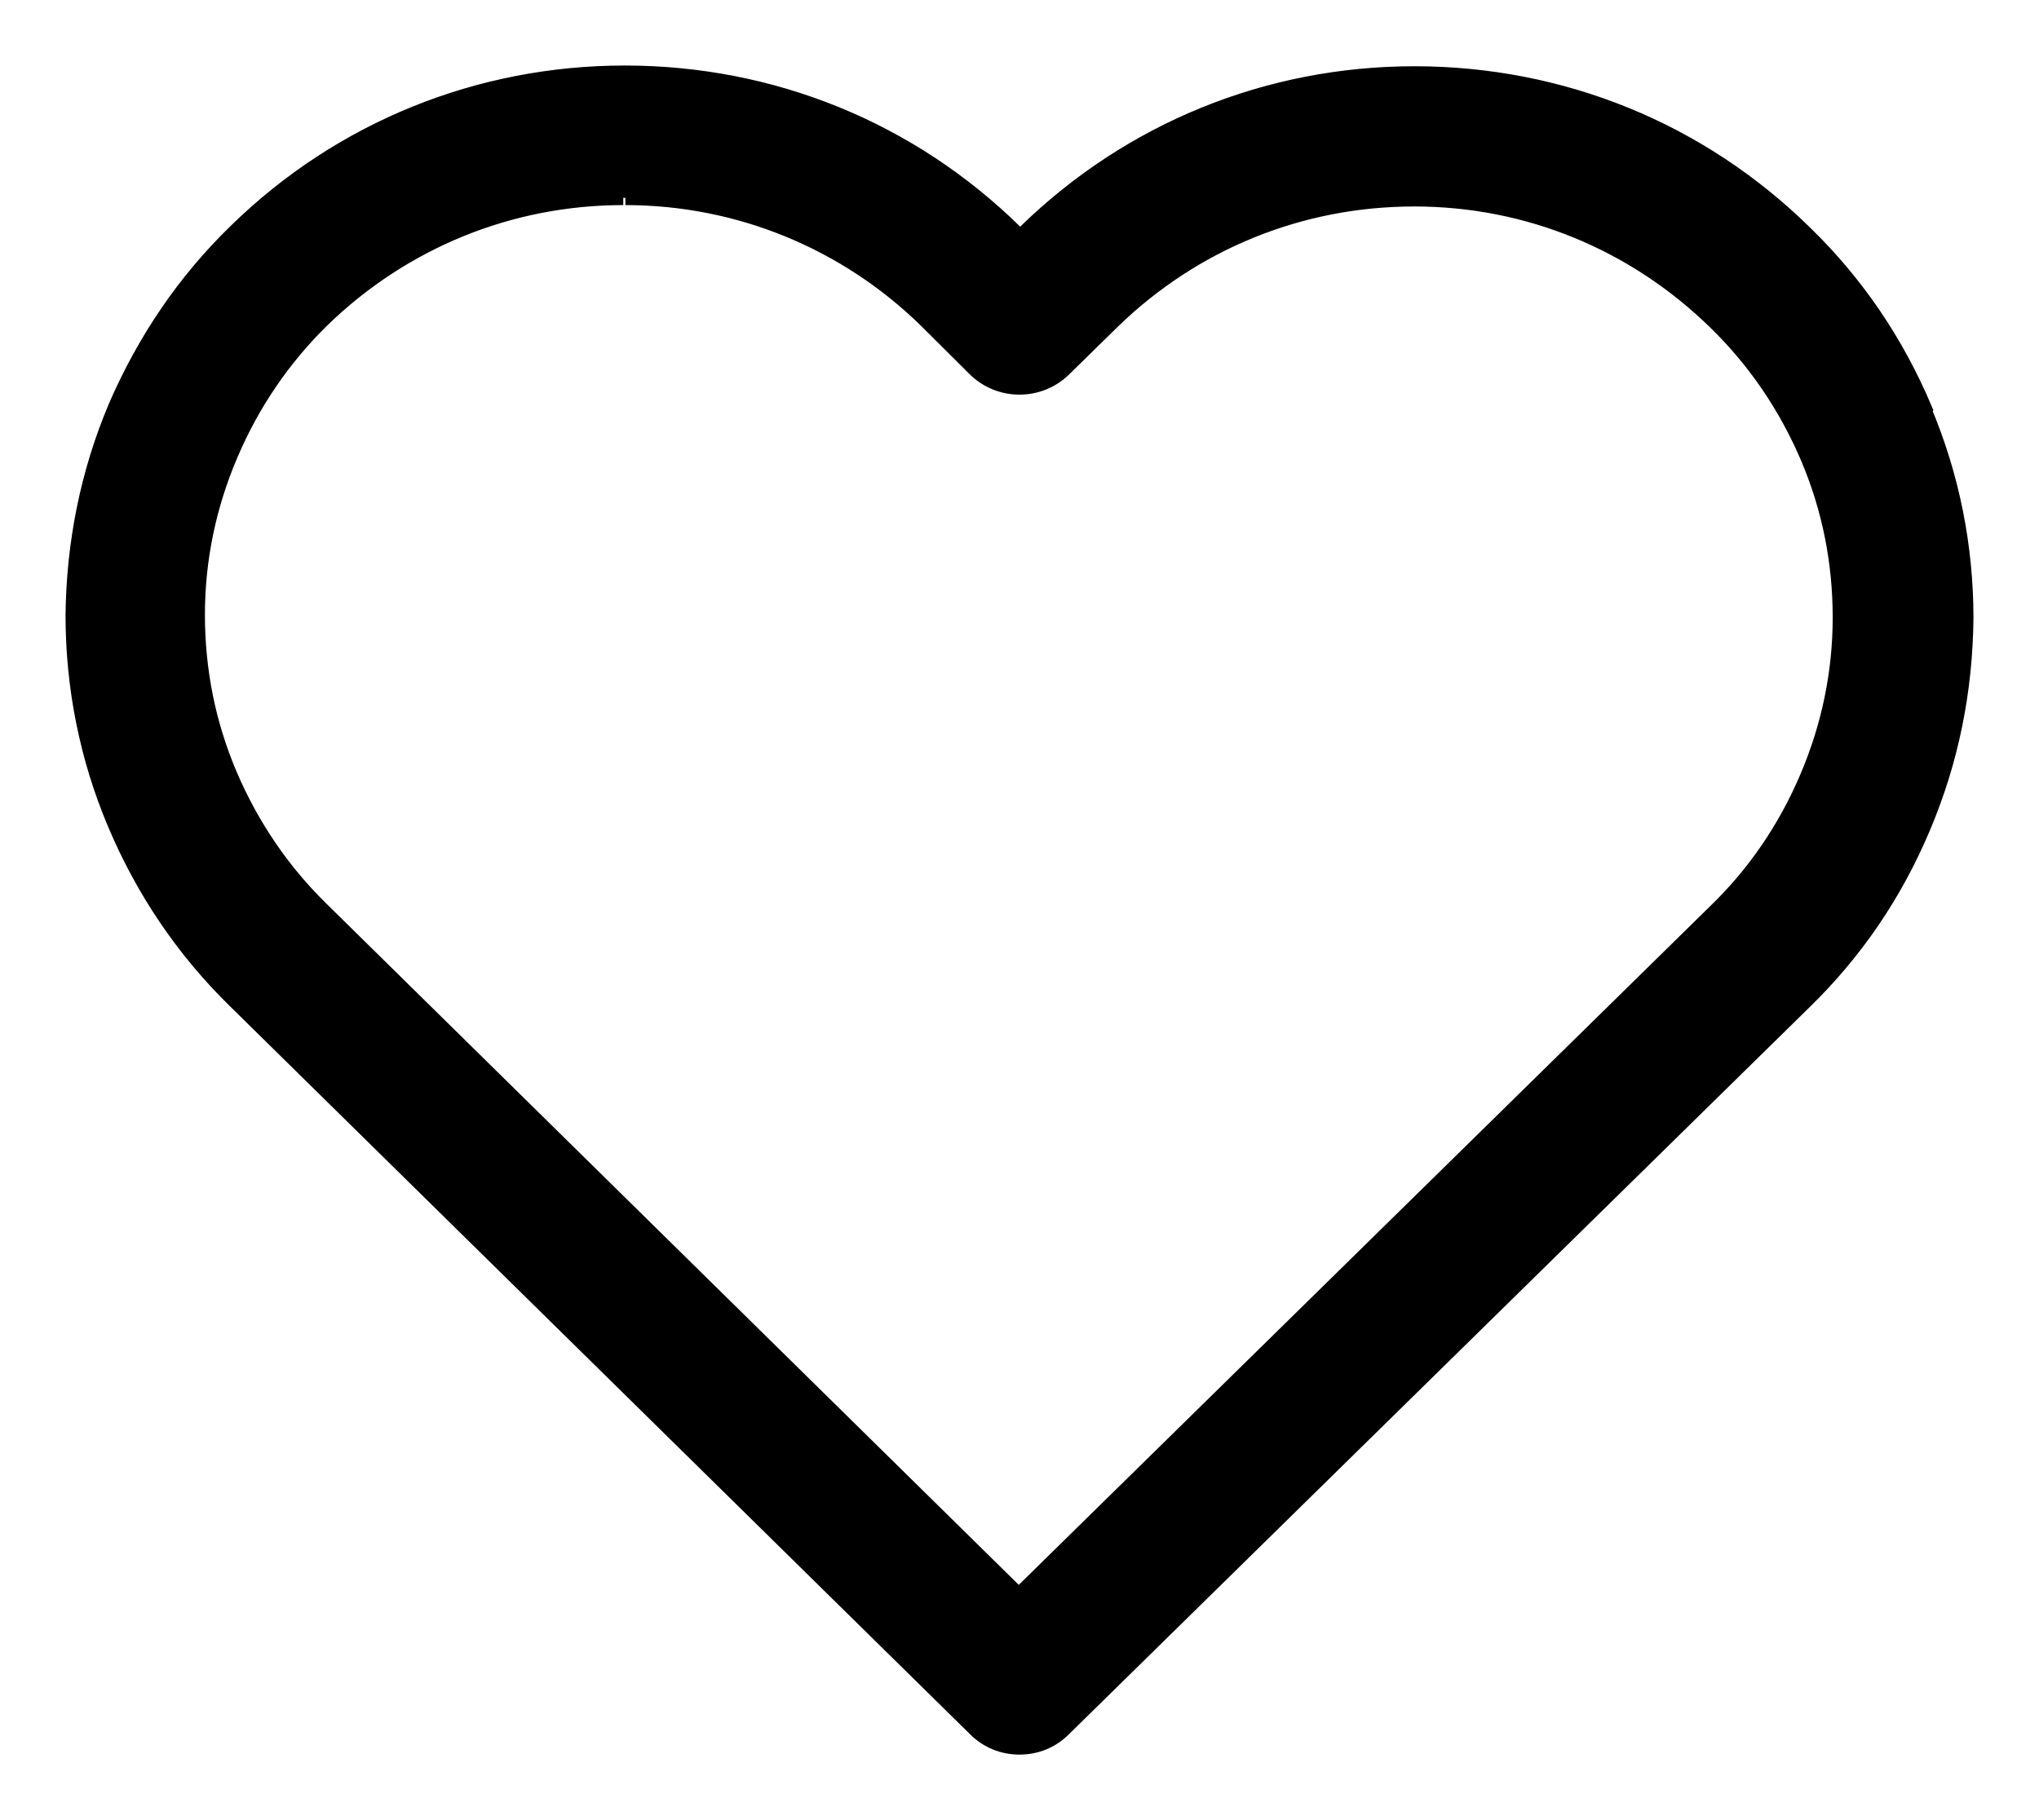 <svg width="28" height="25" viewBox="0 0 28 25" fill="none" xmlns="http://www.w3.org/2000/svg">
<path d="M26.432 5.613C26.047 4.702 25.498 3.887 24.785 3.196C23.35 1.786 21.453 1.01 19.422 1.01C17.419 1.01 15.521 1.777 14.077 3.187L14.01 3.254L13.942 3.187C12.507 1.777 10.61 1 8.579 1C6.576 1 4.679 1.767 3.244 3.168C2.531 3.858 1.982 4.673 1.587 5.585C1.202 6.496 1.01 7.465 1 8.452C1 9.44 1.193 10.409 1.578 11.32C1.963 12.231 2.512 13.047 3.215 13.737L13.393 23.751C13.557 23.914 13.769 24 14 24C14.231 24 14.443 23.914 14.607 23.751L24.766 13.776C25.479 13.085 26.027 12.279 26.413 11.359C26.798 10.447 26.99 9.488 27 8.491C27 7.503 26.807 6.534 26.422 5.623L26.432 5.613ZM8.588 2.717C10.139 2.717 11.612 3.321 12.719 4.405L13.393 5.076C13.73 5.402 14.27 5.402 14.607 5.076L15.281 4.415C16.398 3.331 17.861 2.736 19.422 2.736C20.982 2.736 22.445 3.34 23.562 4.434C24.102 4.961 24.525 5.585 24.824 6.285C25.122 6.985 25.267 7.724 25.267 8.481C25.267 9.239 25.113 9.977 24.814 10.678C24.516 11.378 24.092 12.001 23.543 12.529L13.99 21.909L4.419 12.49C3.879 11.963 3.456 11.339 3.157 10.639C2.859 9.939 2.714 9.201 2.714 8.443C2.714 7.685 2.868 6.947 3.167 6.246C3.465 5.546 3.889 4.923 4.428 4.395C5.545 3.312 7.009 2.717 8.559 2.717" fill="black"/>
<path d="M8.588 2.717C10.139 2.717 11.612 3.321 12.719 4.405L13.393 5.076C13.73 5.402 14.27 5.402 14.607 5.076L15.281 4.415C16.398 3.331 17.861 2.736 19.422 2.736C20.982 2.736 22.445 3.34 23.562 4.434C24.102 4.961 24.525 5.585 24.824 6.285C25.122 6.985 25.267 7.724 25.267 8.481C25.267 9.239 25.113 9.977 24.814 10.678C24.516 11.378 24.092 12.001 23.543 12.529L13.99 21.909L4.419 12.49C3.879 11.963 3.456 11.339 3.157 10.639C2.859 9.939 2.714 9.201 2.714 8.443C2.714 7.685 2.868 6.947 3.167 6.246C3.465 5.546 3.889 4.923 4.428 4.395C5.545 3.312 7.009 2.717 8.559 2.717M26.432 5.613C26.047 4.702 25.498 3.887 24.785 3.196C23.35 1.786 21.453 1.01 19.422 1.01C17.419 1.01 15.521 1.777 14.077 3.187L14.01 3.254L13.942 3.187C12.507 1.777 10.61 1 8.579 1C6.576 1 4.679 1.767 3.244 3.168C2.531 3.858 1.982 4.673 1.587 5.585C1.202 6.496 1.01 7.465 1 8.452C1 9.44 1.193 10.409 1.578 11.32C1.963 12.231 2.512 13.047 3.215 13.737L13.393 23.751C13.557 23.914 13.769 24 14 24C14.231 24 14.443 23.914 14.607 23.751L24.766 13.776C25.479 13.085 26.027 12.279 26.413 11.359C26.798 10.447 26.99 9.488 27 8.491C27 7.503 26.807 6.534 26.422 5.623L26.432 5.613Z" stroke="black" stroke-width="0.2"/>
</svg>

